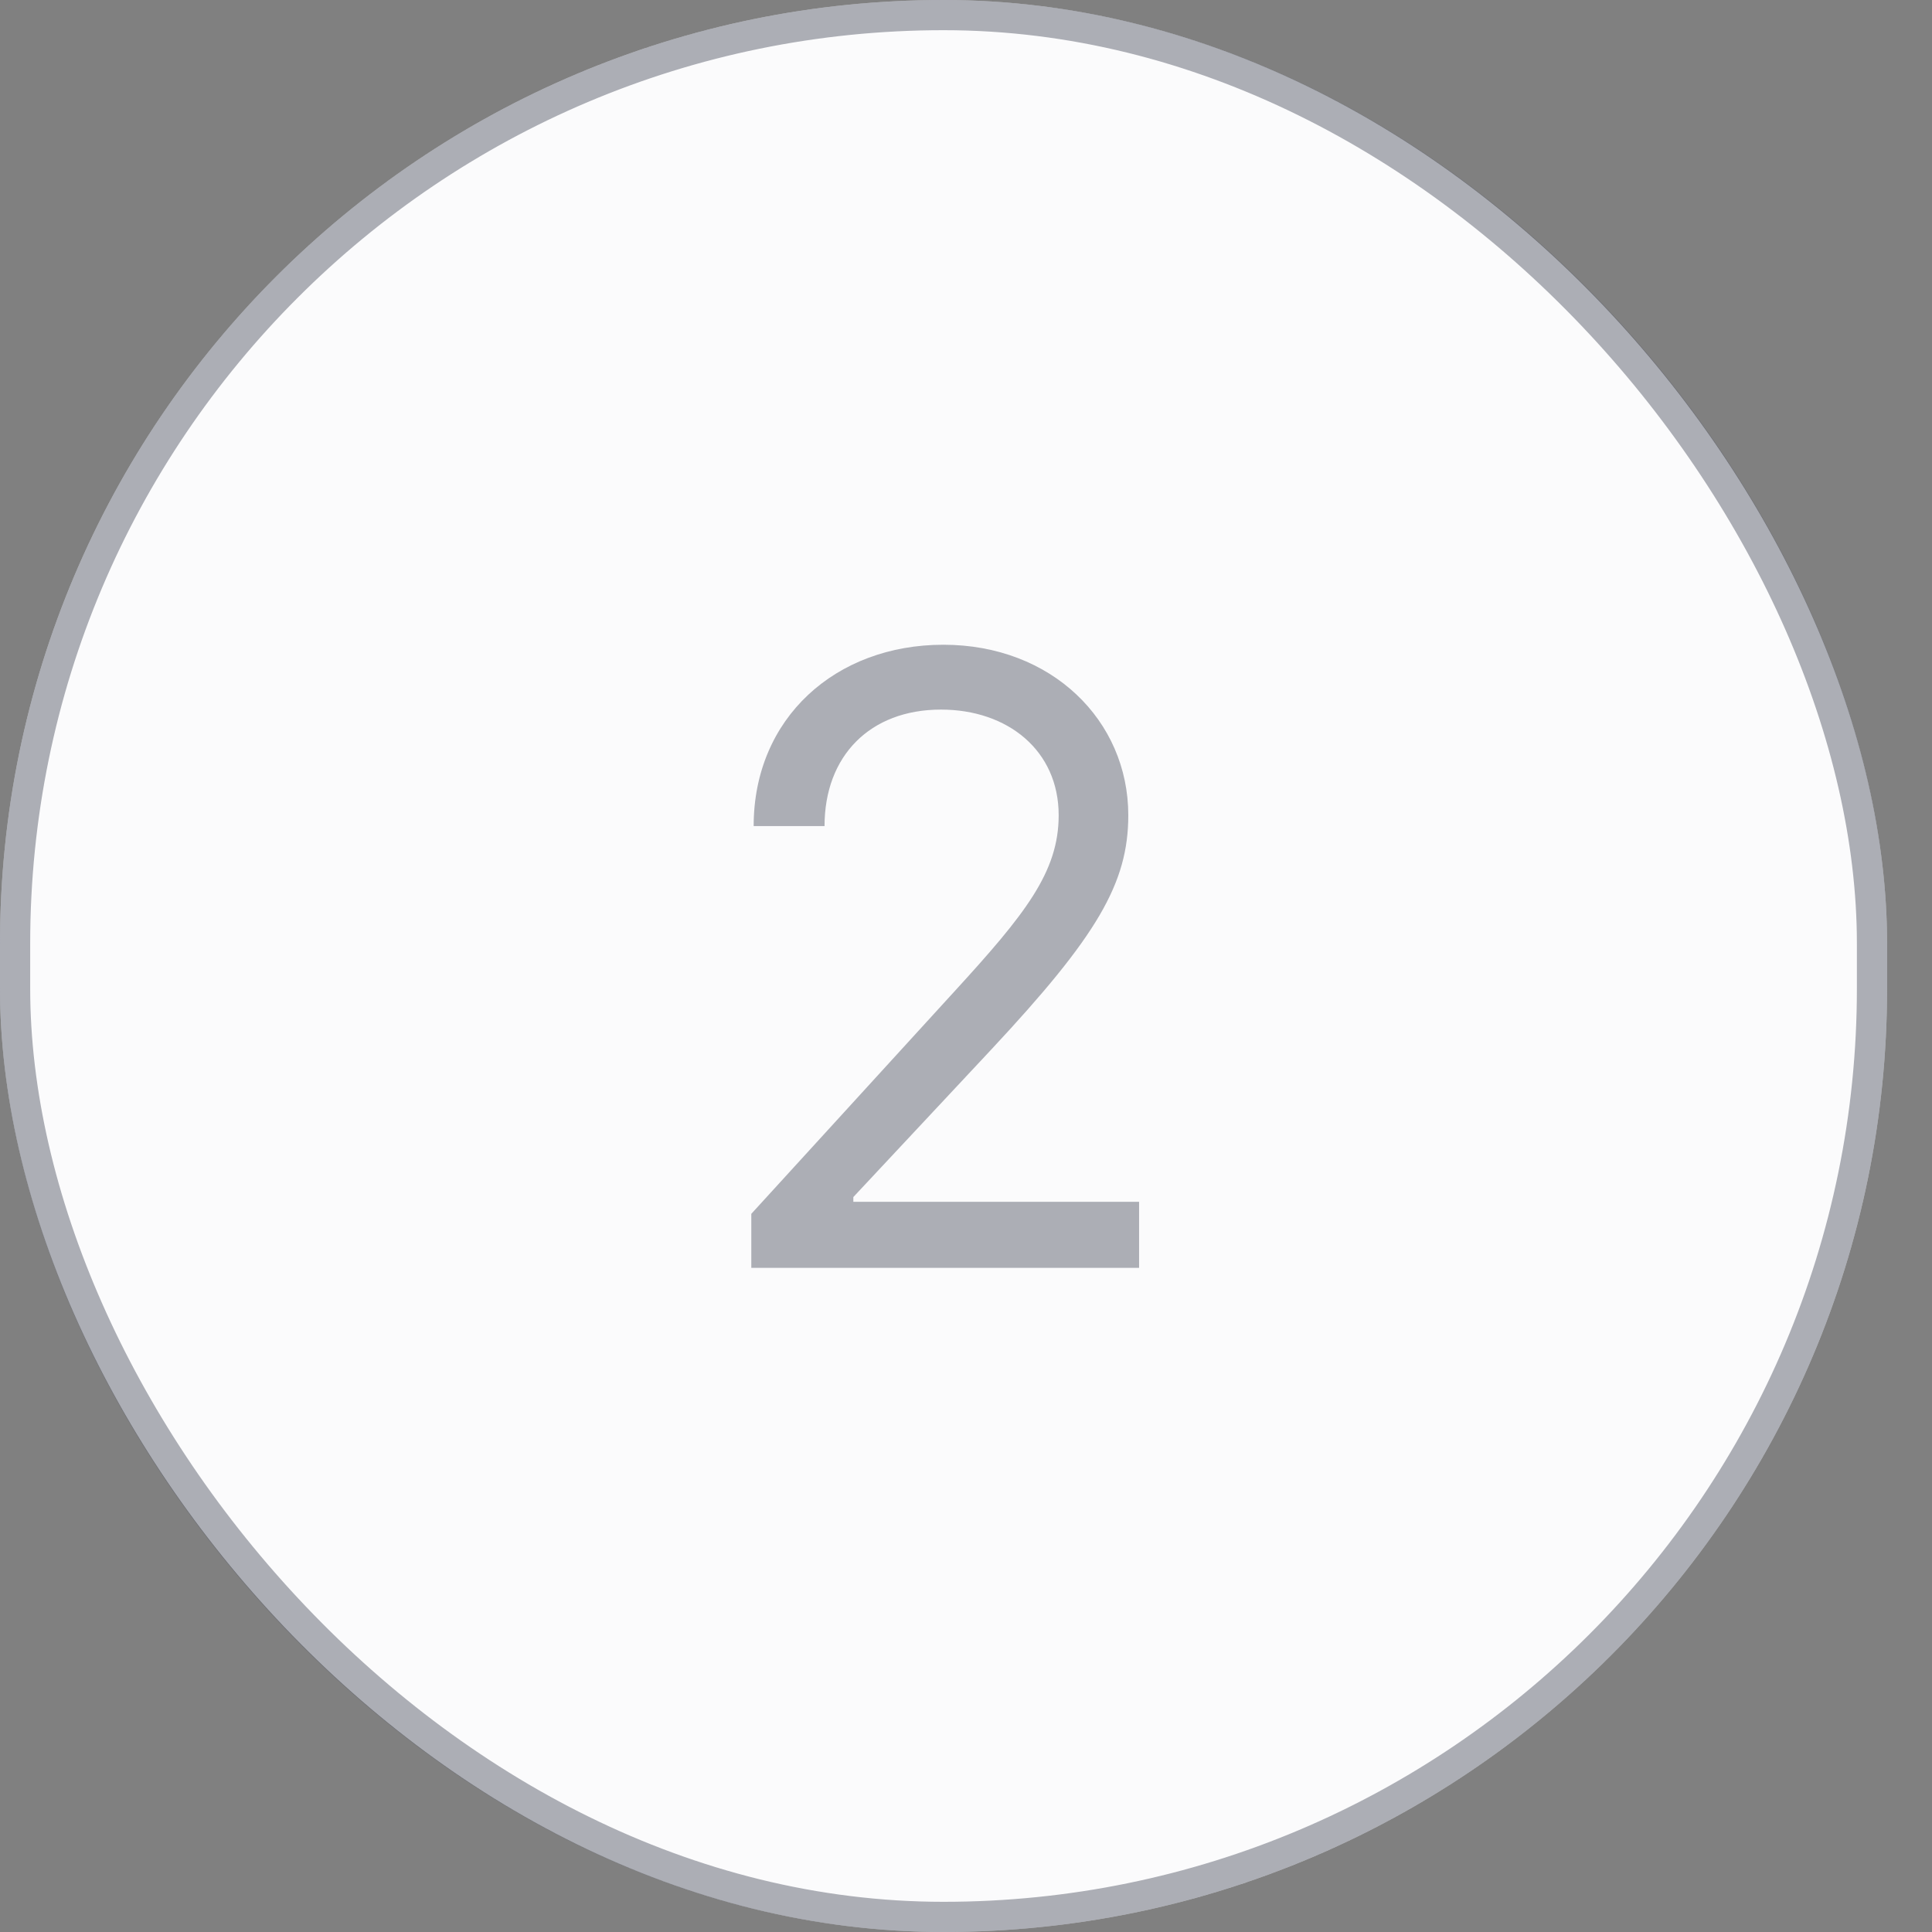 <svg width="32" height="32" viewBox="0 0 32 32" fill="none" xmlns="http://www.w3.org/2000/svg">
<rect x="0" y="0" width="32" height="32" fill="#808080" stroke="none"/>
<rect width="31.256" height="32" rx="15.628" fill="#FBFBFC"/>
<path d="M12.444 21H18.867V19.906H14.134V19.827L16.421 17.381C18.171 15.506 18.688 14.631 18.688 13.503C18.688 11.932 17.415 10.679 15.625 10.679C13.841 10.679 12.483 11.892 12.483 13.682H13.657C13.657 12.523 14.407 11.753 15.586 11.753C16.689 11.753 17.535 12.429 17.535 13.503C17.535 14.443 16.983 15.139 15.804 16.426L12.444 20.105V21Z" fill="#363B4D" fill-opacity="0.4"/>
<rect x="0.25" y="0.25" width="30.756" height="31.5" rx="15.378" stroke="#363B4D" stroke-opacity="0.4" stroke-width="0.5"/>
</svg>
